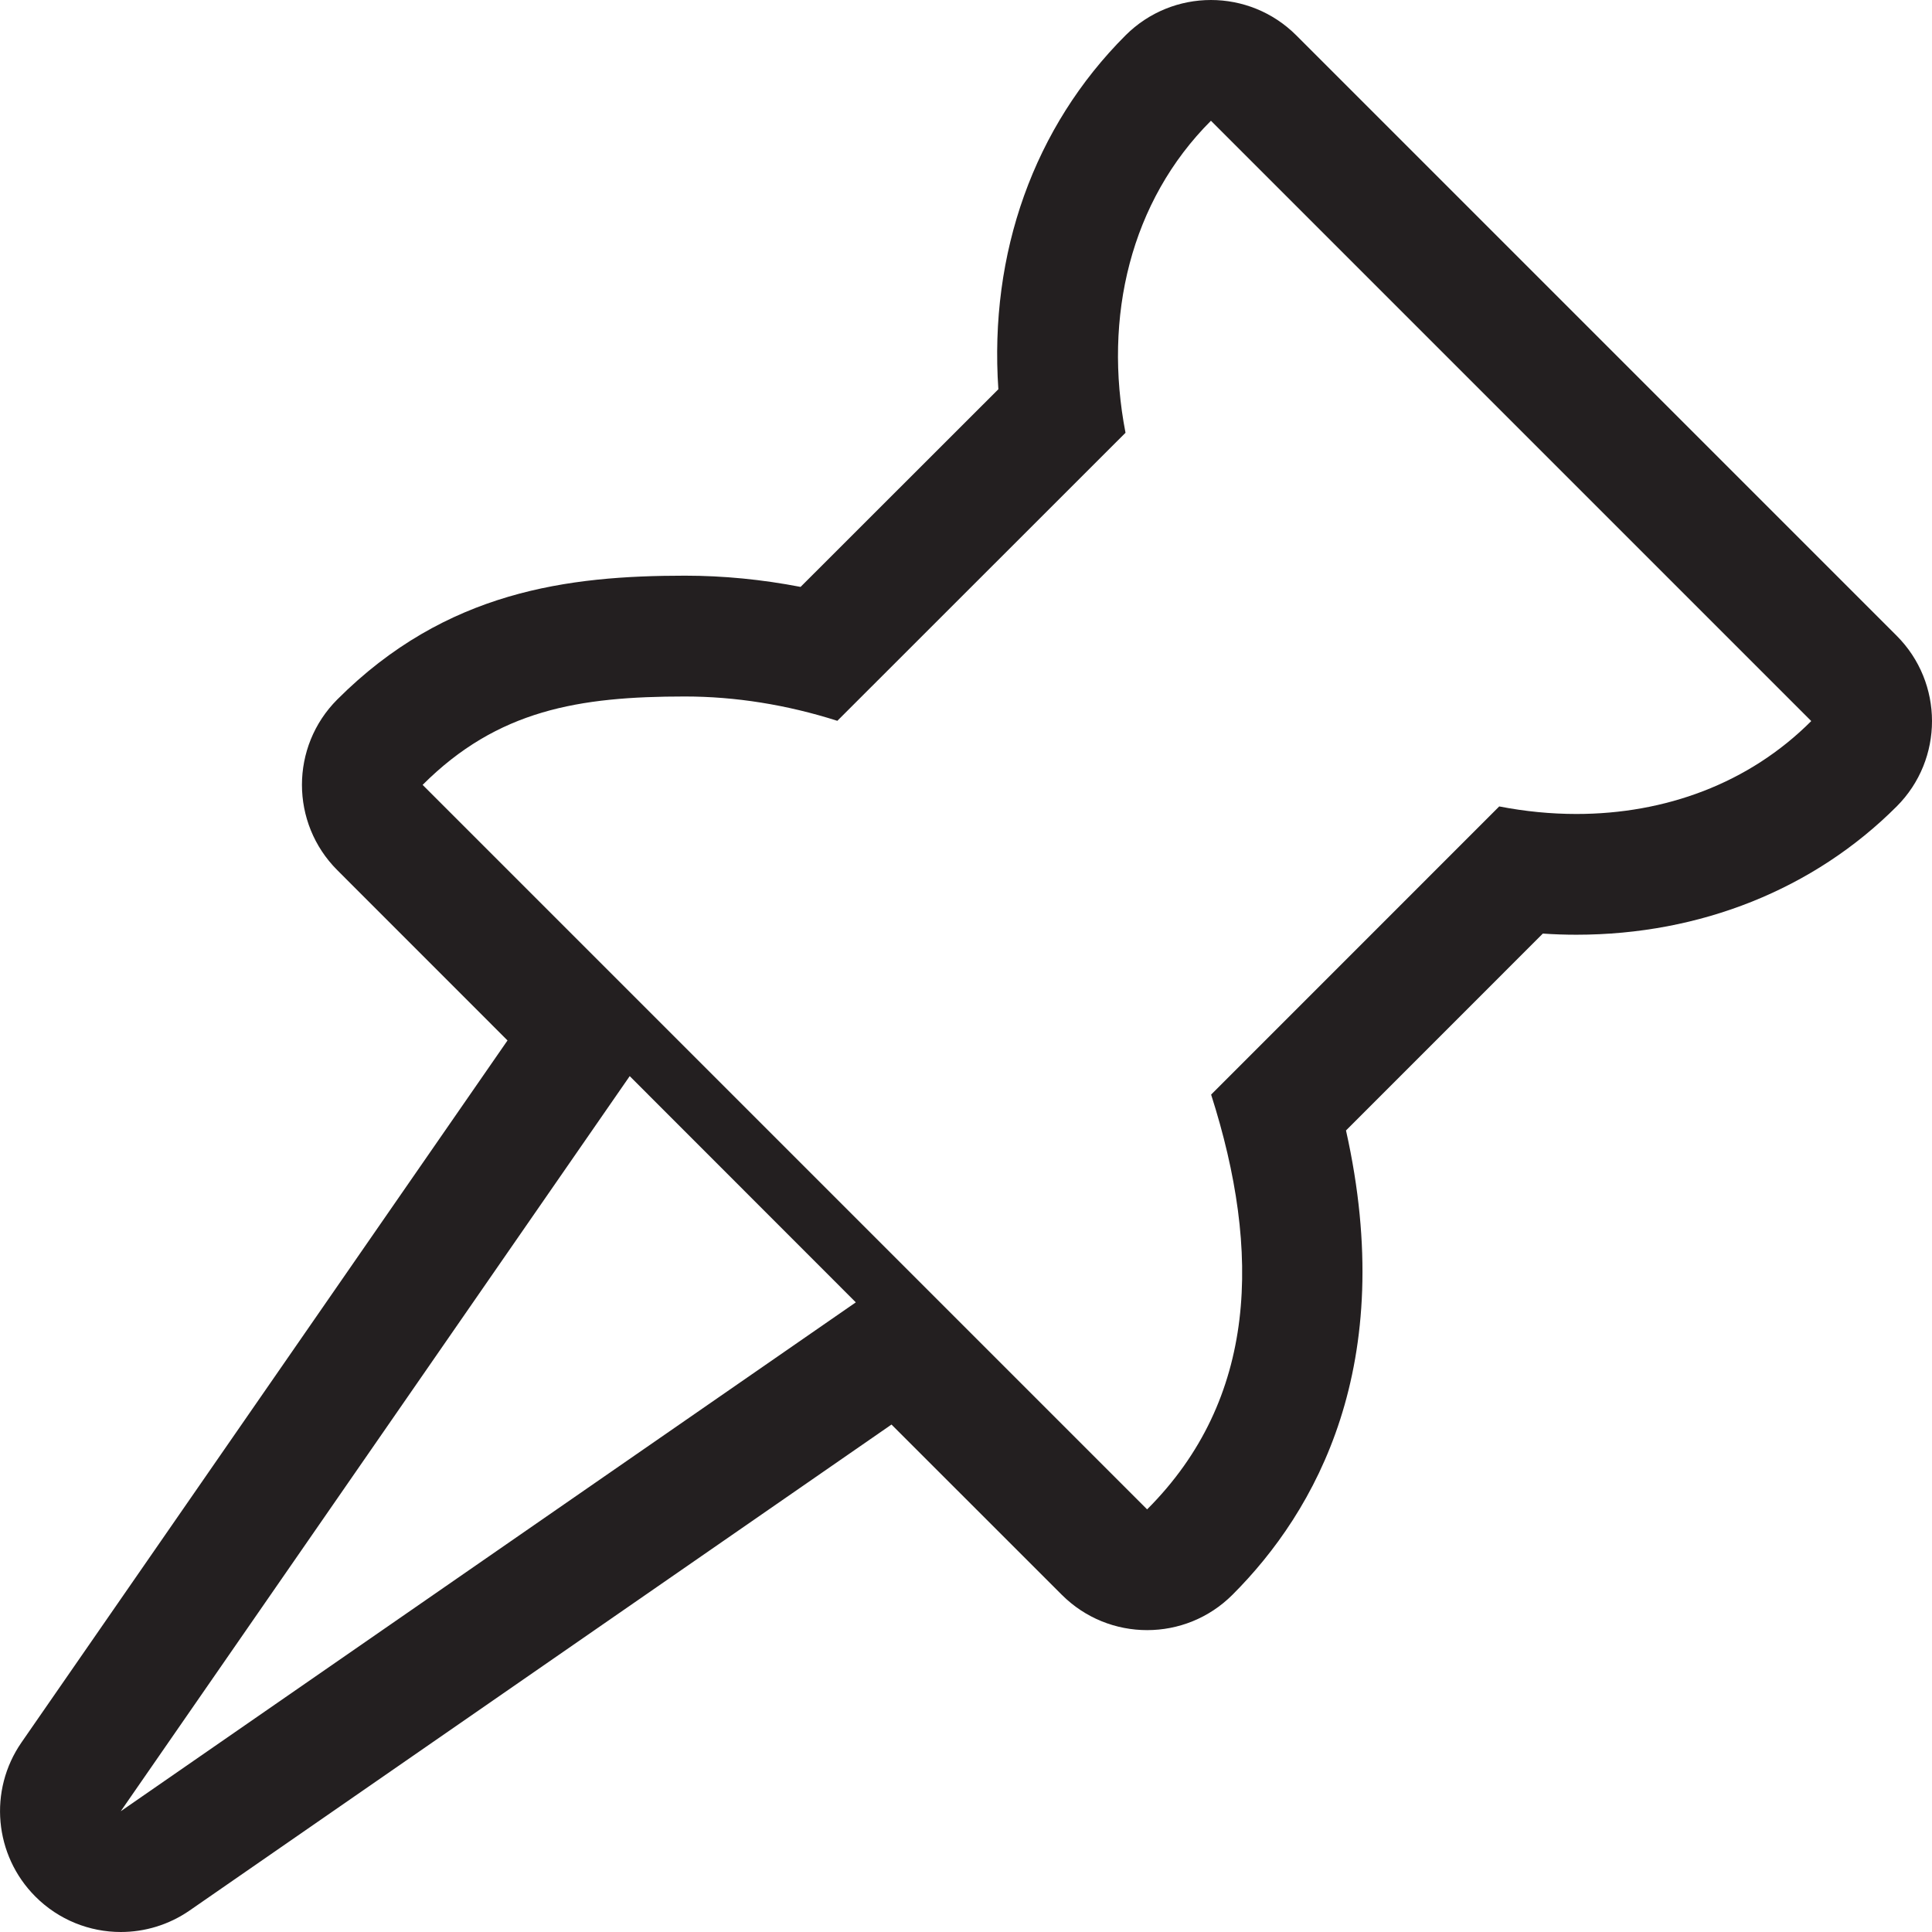 <!-- Generator: Adobe Illustrator 17.0.0, SVG Export Plug-In  -->
<svg version="1.1"
	 xmlns="http://www.w3.org/2000/svg" xmlns:xlink="http://www.w3.org/1999/xlink" xmlns:a="http://ns.adobe.com/AdobeSVGViewerExtensions/3.0/"
	 x="0px" y="0px" width="32px" height="32px" viewBox="0 0 32 32" enable-background="new 0 0 32 32" xml:space="preserve">
<defs>
</defs>
<path fill="#231F20" d="M31.414,10.529l-9.943-9.943C21.08,0.195,20.568,0,20.057,0c-0.512,0-1.023,0.195-1.414,0.585
	c-1.519,1.518-2.261,3.61-2.107,5.862l-3.276,3.274c-0.638-0.123-1.278-0.186-1.915-0.186c-1.926,0-3.957,0.248-5.758,2.05
	c-0.781,0.781-0.781,2.047,0,2.828l2.819,2.82l-8.05,11.627c-0.55,0.795-0.453,1.869,0.23,2.553C0.973,31.801,1.485,32,2.001,32
	c0.395,0,0.793-0.117,1.138-0.355l11.627-8.05l2.82,2.819C17.977,26.805,18.488,27,19,27c0.512,0,1.023-0.195,1.414-0.586
	c1.382-1.382,2.75-3.804,1.88-7.69l3.26-3.261c0.187,0.013,0.372,0.019,0.557,0.019c2.052,0,3.936-0.755,5.305-2.126
	C32.195,12.576,32.195,11.31,31.414,10.529z M2,30l8.43-12.176l3.745,3.747L2,30z M26.11,13.482c-0.422,0-0.851-0.042-1.278-0.125
	L20.06,18.13c0.834,2.606,0.769,5.041-1.06,6.87L7,13c1.241-1.241,2.588-1.464,4.344-1.464c0.834,0,1.688,0.136,2.525,0.403
	l4.773-4.771C18.271,5.254,18.723,3.333,20.057,2L30,11.943C28.966,12.979,27.577,13.482,26.11,13.482z"/>
</svg>
